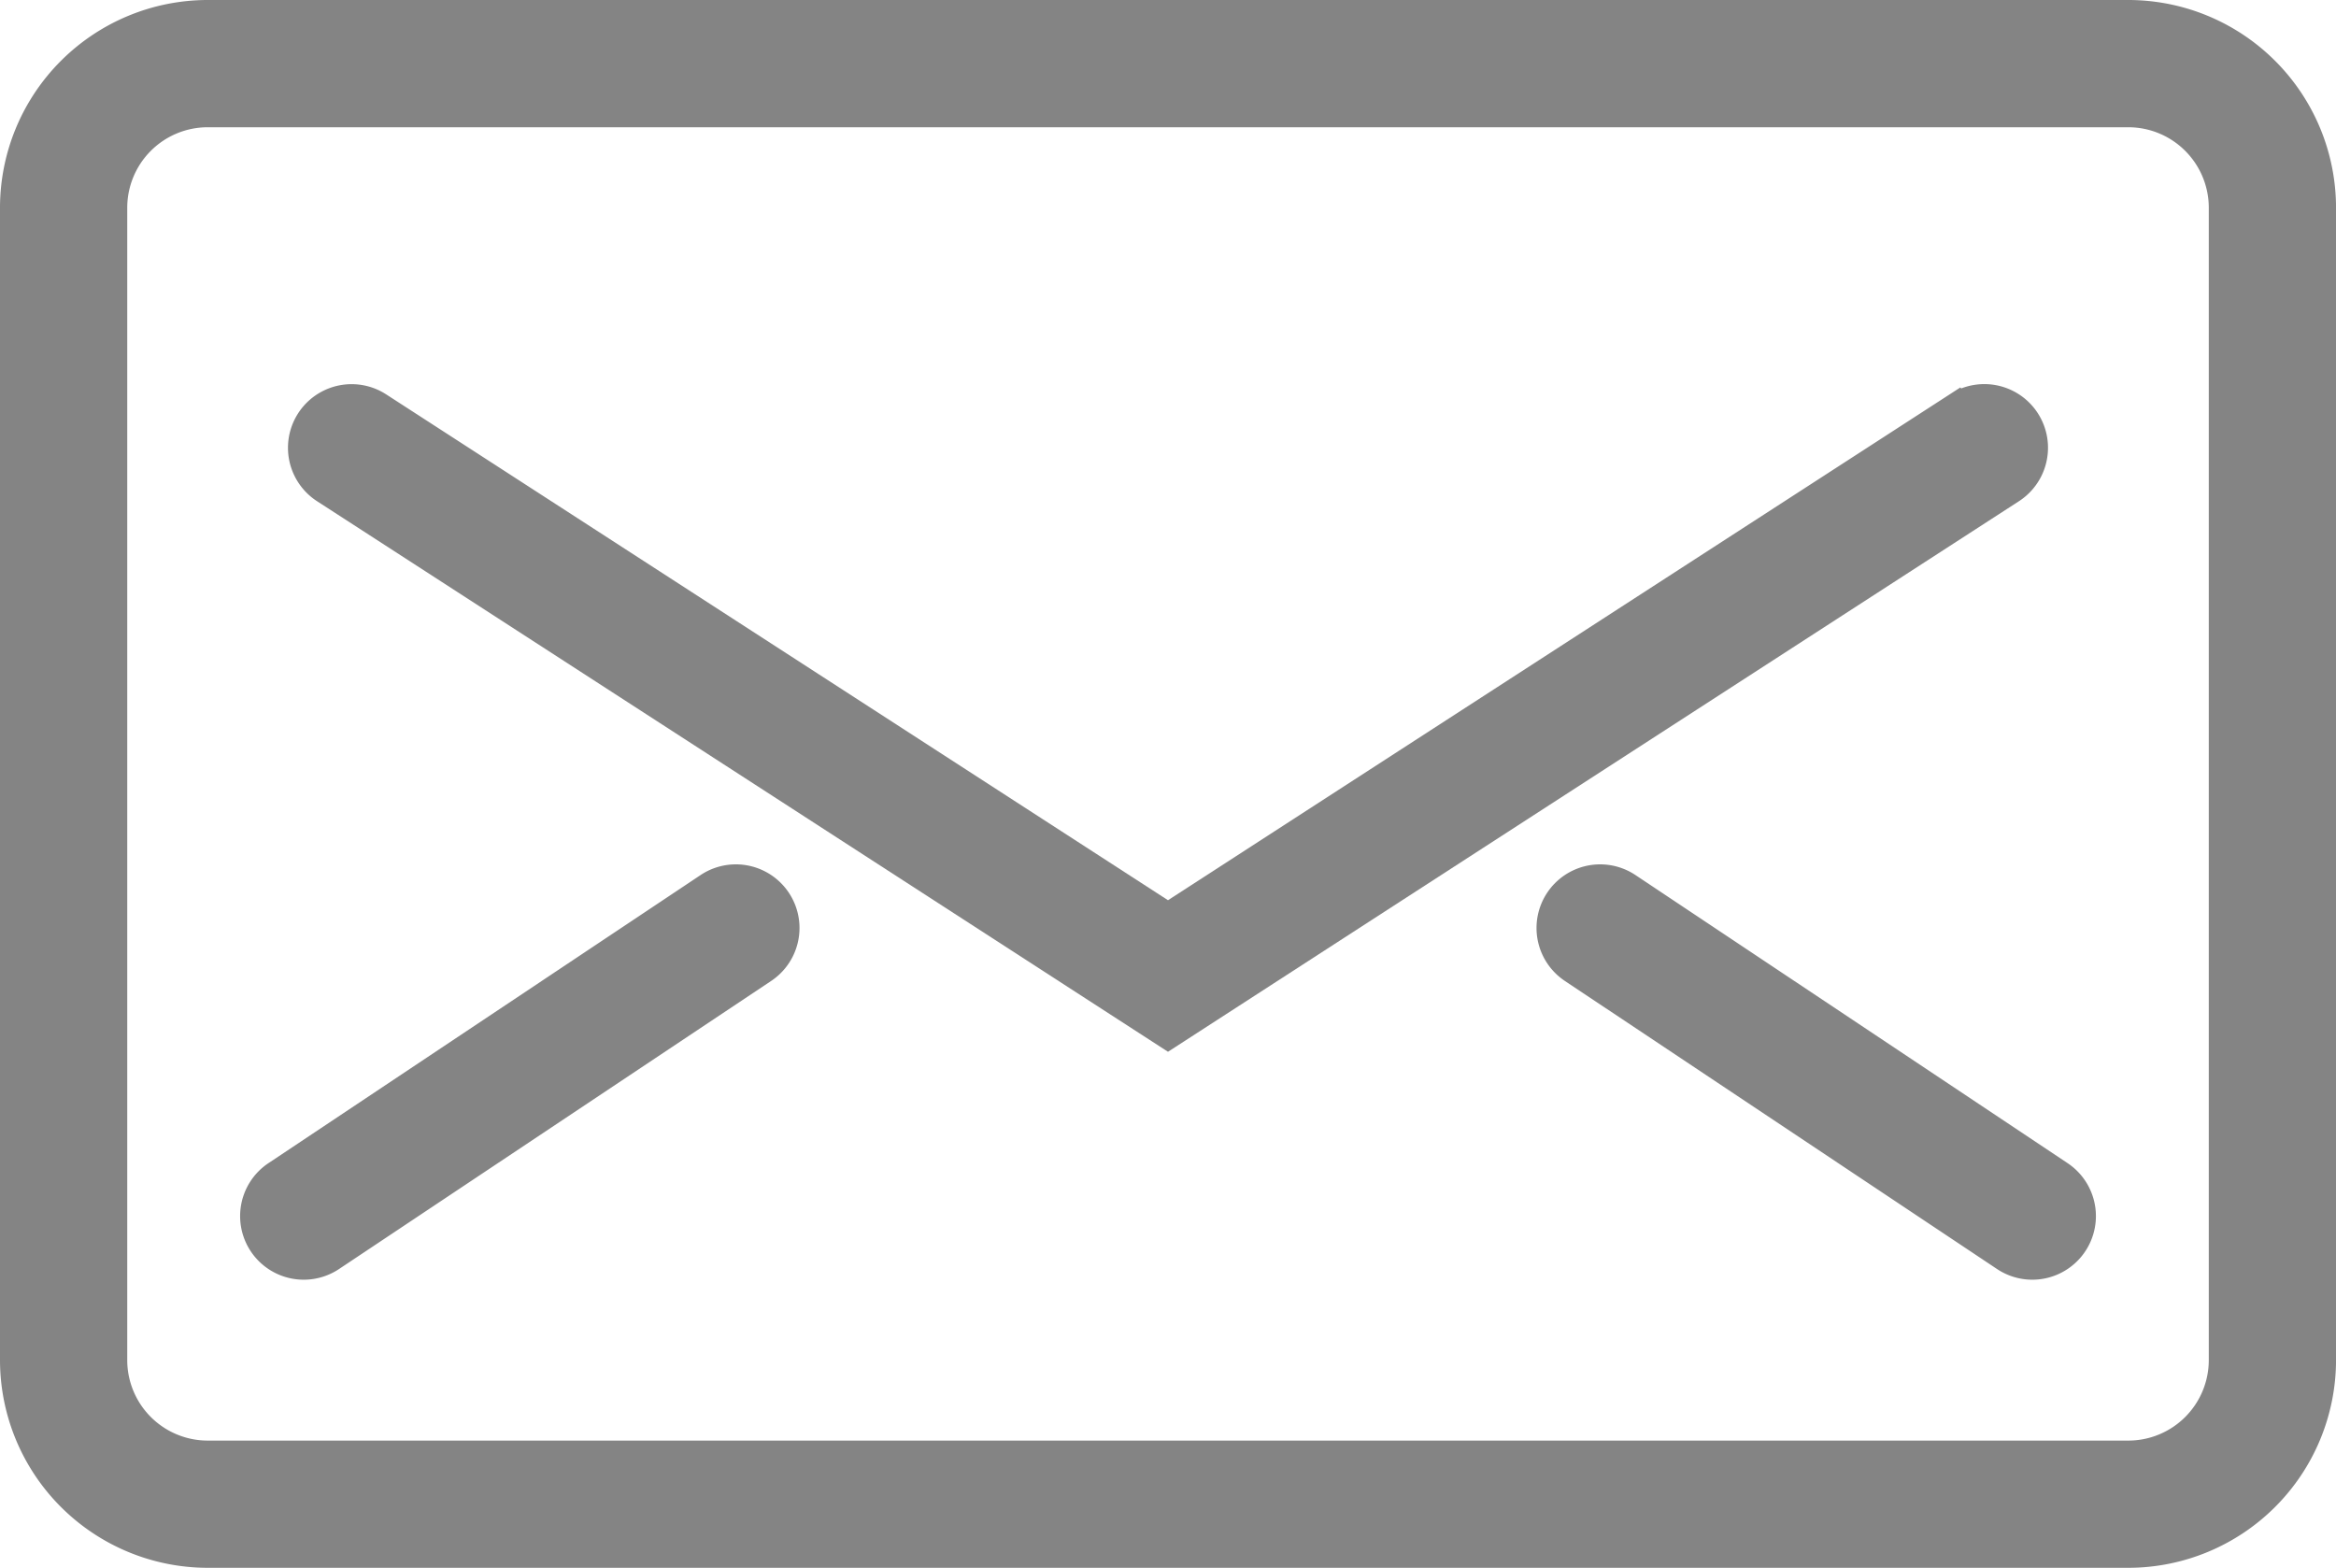 <svg height="50.244" viewBox="0 0 74.866 50.244" width="74.866" xmlns="http://www.w3.org/2000/svg"><g fill="#848484" stroke="#848484"><path d="m67.711 57.244h-61.555a6.162 6.162 0 0 1 -6.156-6.155v-36.933a6.162 6.162 0 0 1 6.156-6.156h61.555a6.162 6.162 0 0 1 6.156 6.156v36.933a6.162 6.162 0 0 1 -6.156 6.155zm-61.555-46.166a3.081 3.081 0 0 0 -3.078 3.078v36.933a3.081 3.081 0 0 0 3.078 3.078h61.555a3.081 3.081 0 0 0 3.078-3.078v-36.933a3.081 3.081 0 0 0 -3.078-3.078z" transform="translate(.5 -7.5)"/><path d="m33.7 36.3-27-17.468a1.539 1.539 0 0 1 1.671-2.585l25.329 16.387 25.325-16.388a1.539 1.539 0 1 1 1.675 2.586z" transform="translate(3.733 -3.189)"/><path d="m6.541 38.311a1.539 1.539 0 0 1 -.856-2.819l13.85-9.233a1.539 1.539 0 1 1 1.708 2.561l-13.85 9.233a1.545 1.545 0 0 1 -.852.258z" transform="translate(3.195 2.2)"/><path d="m47.388 38.311a1.545 1.545 0 0 1 -.853-.259l-13.85-9.232a1.539 1.539 0 0 1 1.708-2.561l13.85 9.233a1.539 1.539 0 0 1 -.856 2.819z" transform="translate(17.744 2.2)"/></g></svg>